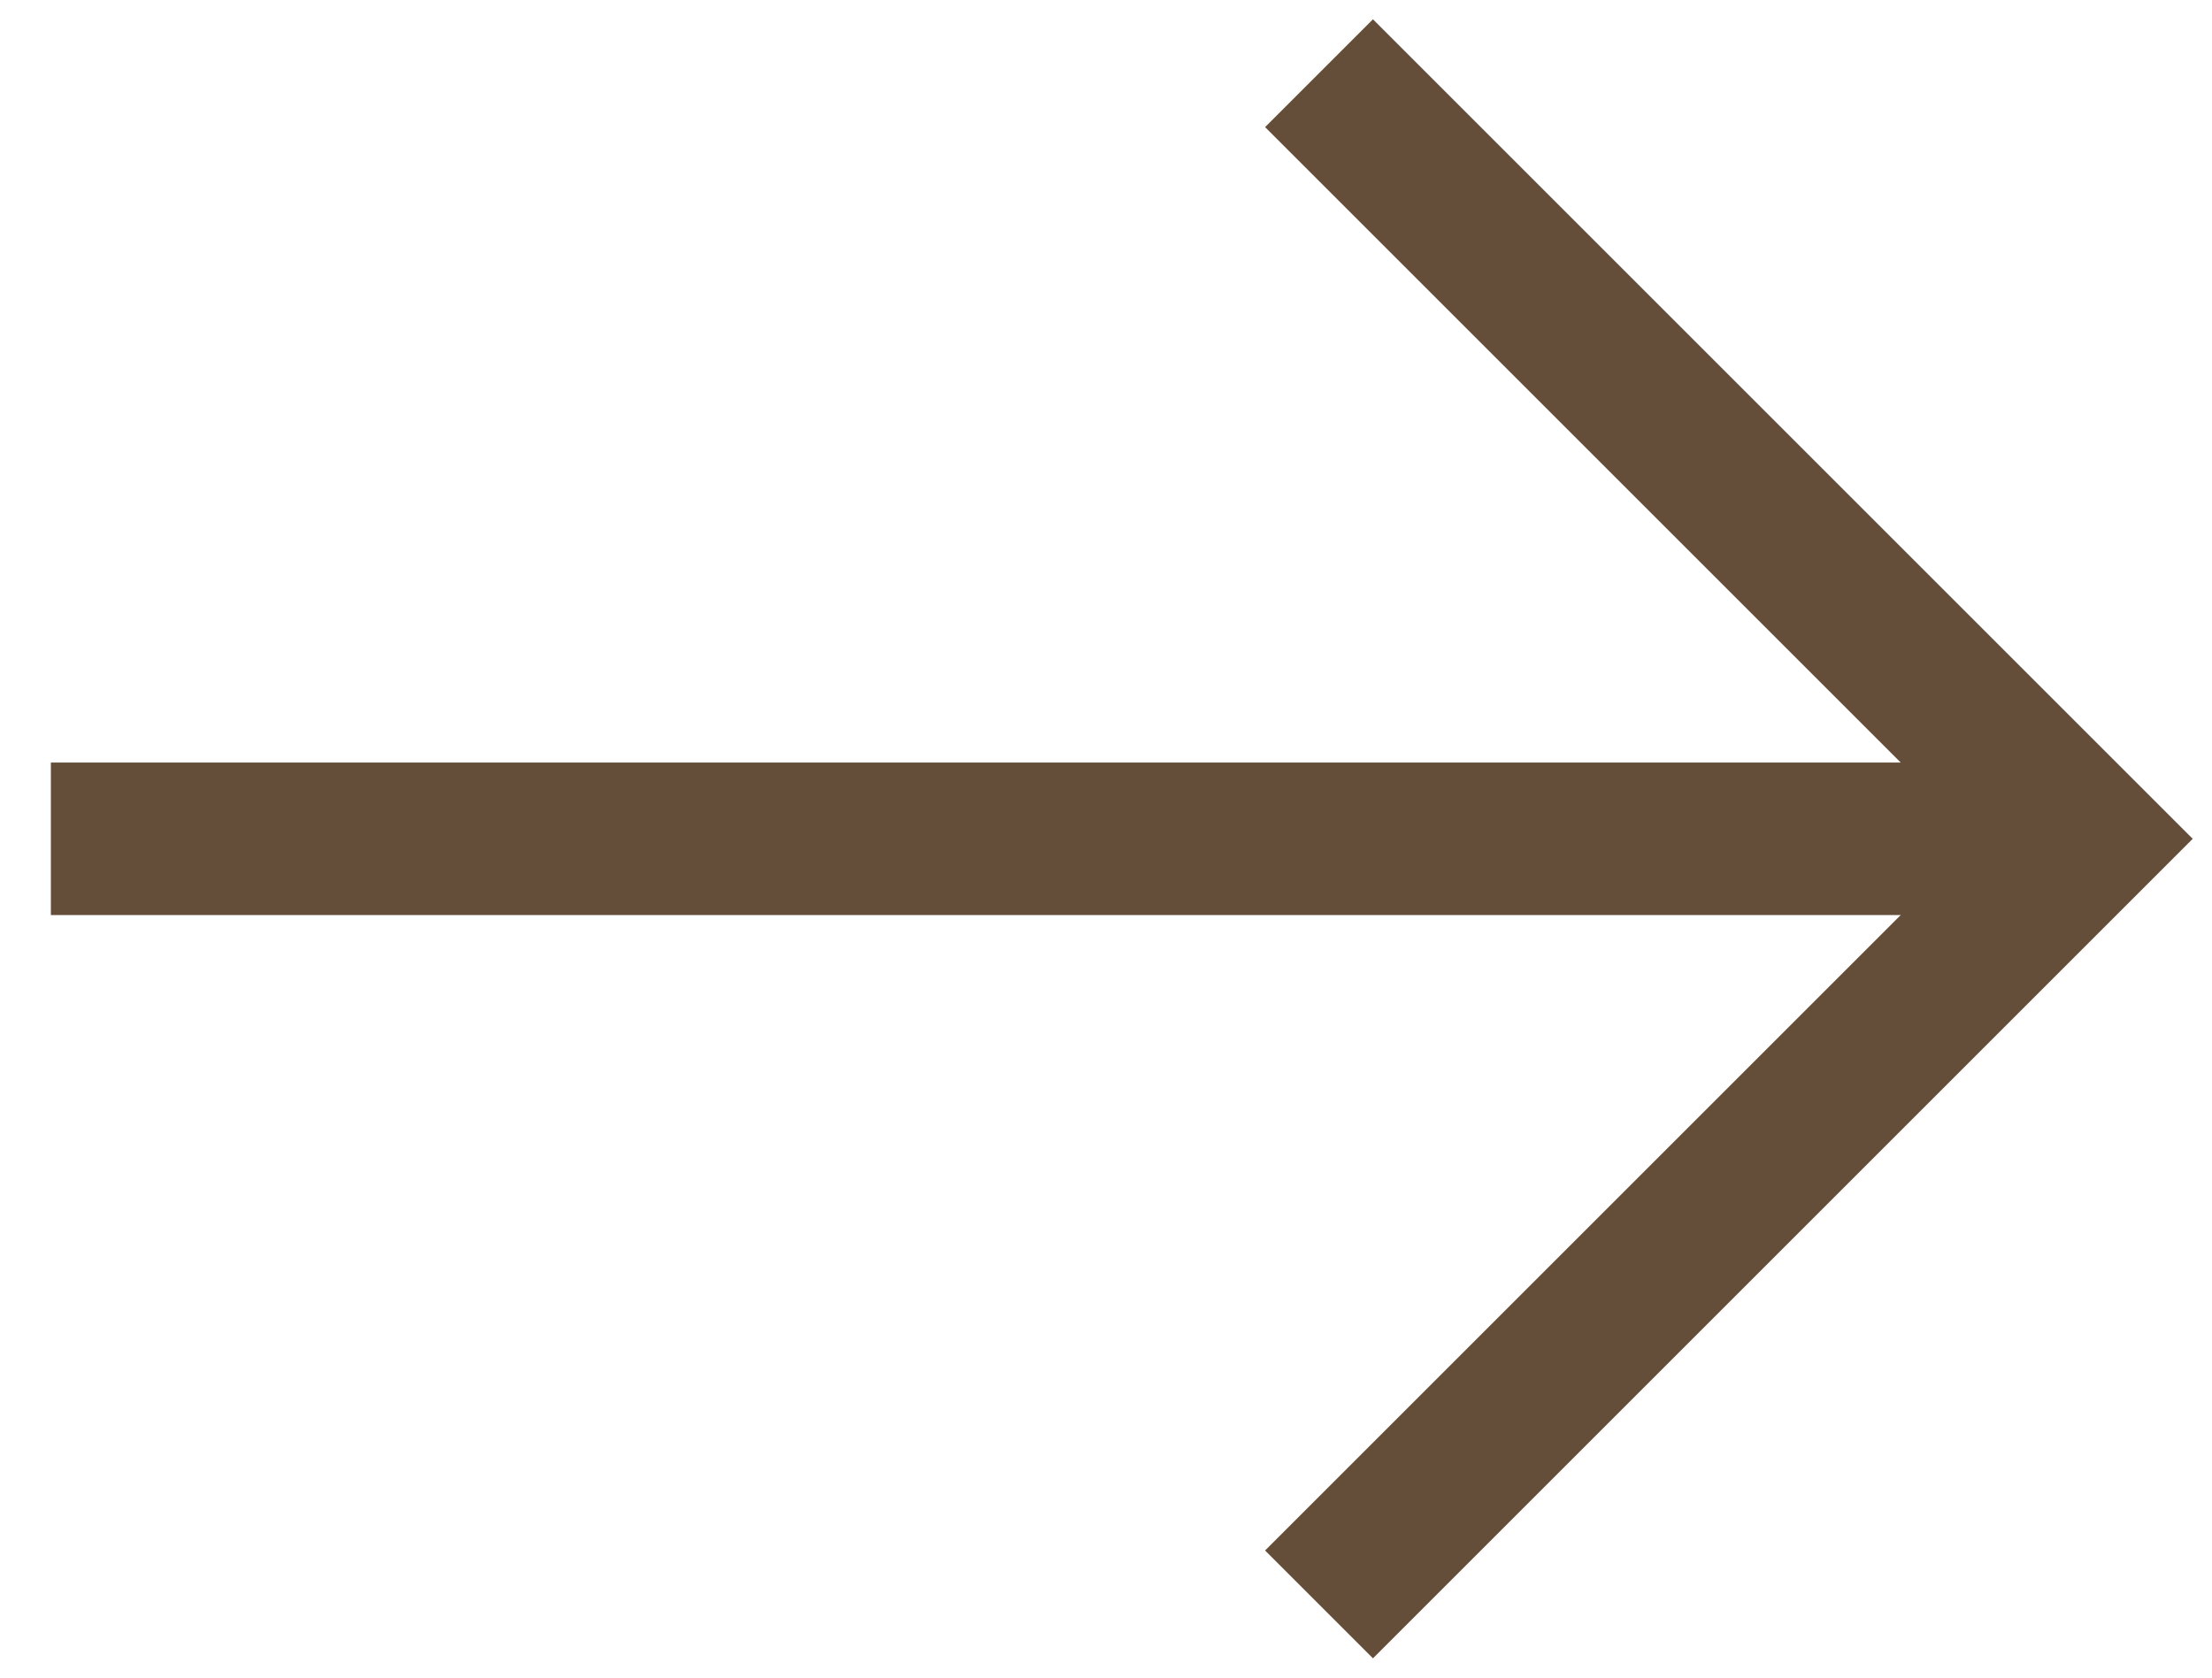 <svg width="29" height="22" viewBox="0 0 29 22" fill="none" xmlns="http://www.w3.org/2000/svg">
<path d="M0.667 11H27.333" stroke="#654E39" stroke-width="2" stroke-miterlimit="10"/>
<path d="M18 1.667L27.333 11L18 20.333" stroke="#654E39" stroke-width="2" stroke-miterlimit="10" stroke-linecap="square"/>
</svg>
